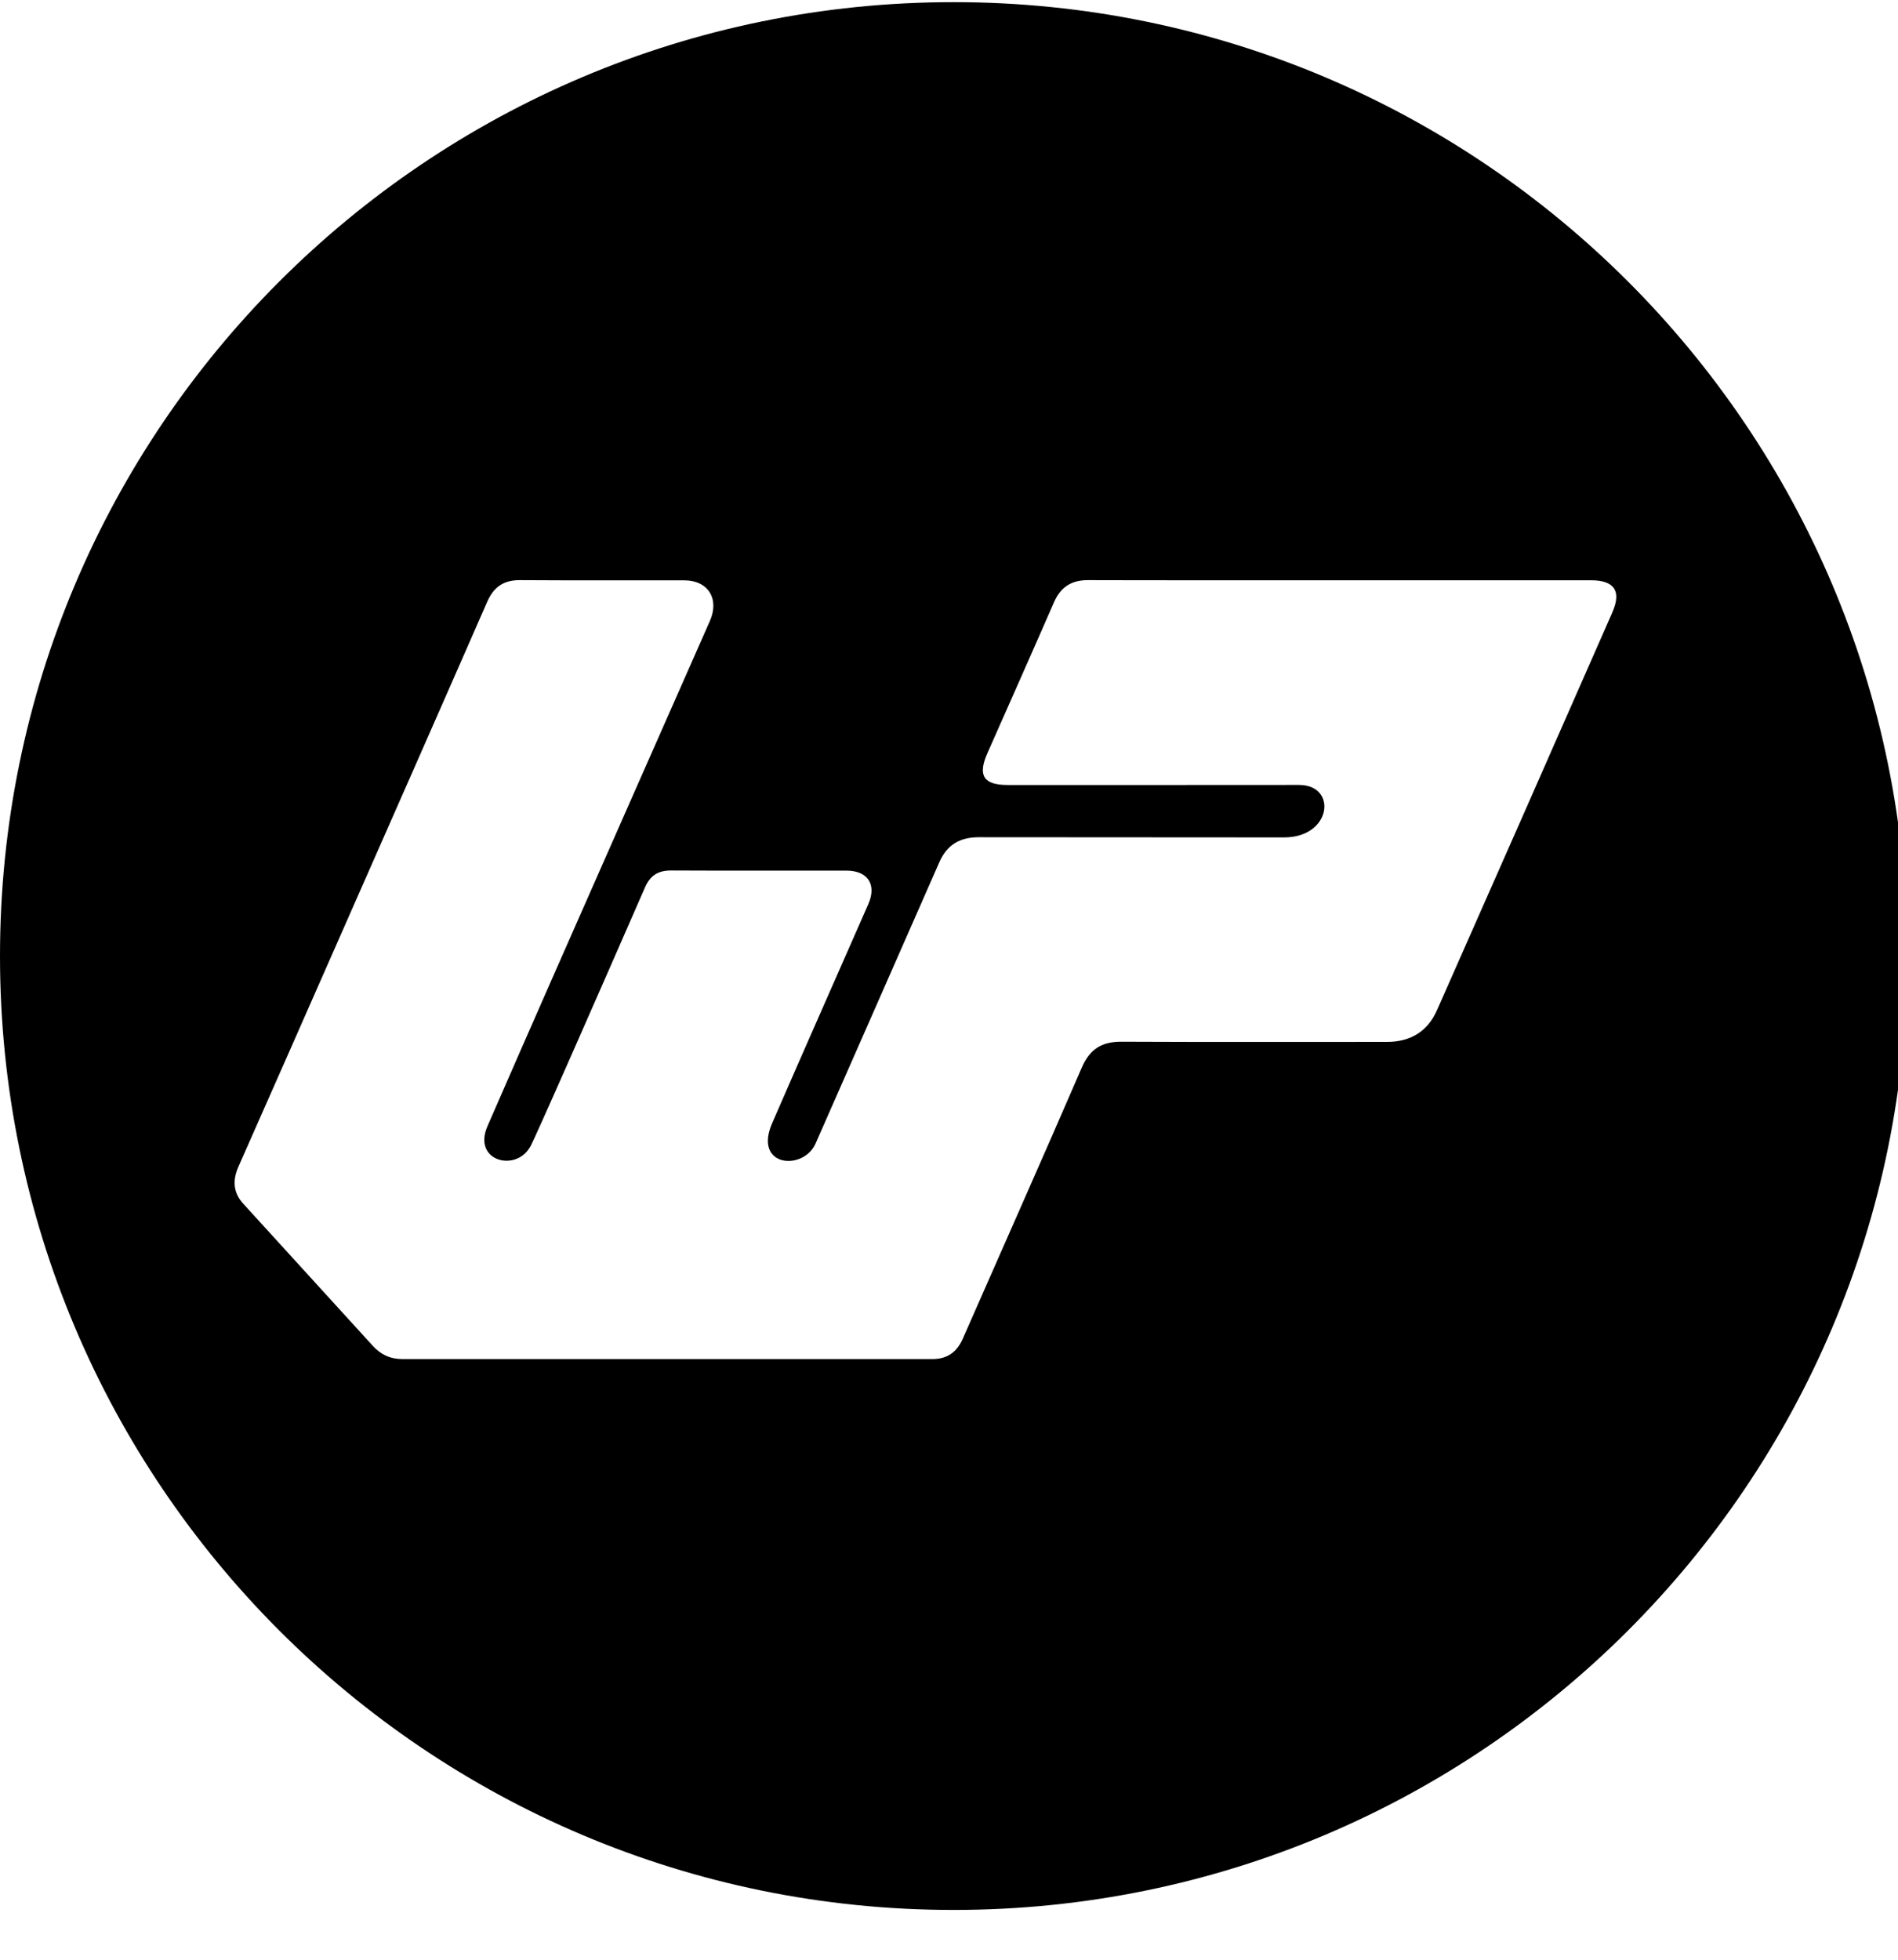 <!-- Generated by IcoMoon.io -->
<svg version="1.1" xmlns="http://www.w3.org/2000/svg" width="31" height="32" viewBox="0 0 31 32">
<title>wpressr</title>
<path d="M15.576 0.035c-8.603 0-15.576 6.973-15.576 15.576s6.973 15.576 15.576 15.576 15.576-6.973 15.576-15.576-6.973-15.576-15.576-15.576zM26.336 9.996c-0.953 2.167-1.907 4.335-2.866 6.5-0.153 0.346-0.433 0.517-0.815 0.517-1.446-0.001-2.891 0.004-4.337-0.003-0.322-0.002-0.518 0.119-0.649 0.422-0.64 1.48-1.296 2.952-1.944 4.428-0.097 0.22-0.255 0.332-0.497 0.332-2.885-0.001-5.77-0.001-8.655 0-0.197 0-0.354-0.072-0.485-0.217-0.704-0.774-1.411-1.547-2.115-2.32-0.169-0.185-0.175-0.388-0.076-0.611 0.544-1.227 1.085-2.456 1.626-3.684 0.812-1.843 1.626-3.686 2.434-5.532 0.107-0.244 0.269-0.357 0.536-0.355 0.894 0.006 1.789 0.001 2.683 0.003 0.392 0.001 0.578 0.304 0.418 0.665-0.854 1.932-1.706 3.866-2.559 5.799-0.359 0.816-0.717 1.632-1.073 2.449-0.246 0.562 0.445 0.752 0.688 0.352 0.014-0.023-0.089 0.262 1.885-4.251 0.085-0.195 0.214-0.276 0.425-0.276 0.955 0.005 1.911 0.001 2.866 0.002 0.349 0.001 0.497 0.229 0.355 0.55-0.523 1.191-1.050 2.38-1.569 3.573-0.313 0.718 0.508 0.784 0.708 0.335 0.002-0.005 1.752-3.977 2.022-4.595 0.127-0.29 0.342-0.409 0.65-0.408 1.66 0.003 3.32 0 4.98 0.003 0.781 0.001 0.875-0.857 0.245-0.857-1.586 0.002-3.173 0.001-4.759 0.001-0.394 0-0.492-0.155-0.331-0.519 0.363-0.82 0.728-1.64 1.087-2.463 0.109-0.249 0.284-0.364 0.555-0.363 1.45 0.004 1.632 0.001 8.214 0.002 0.382-0.001 0.504 0.175 0.353 0.519z"></path>
</svg>
